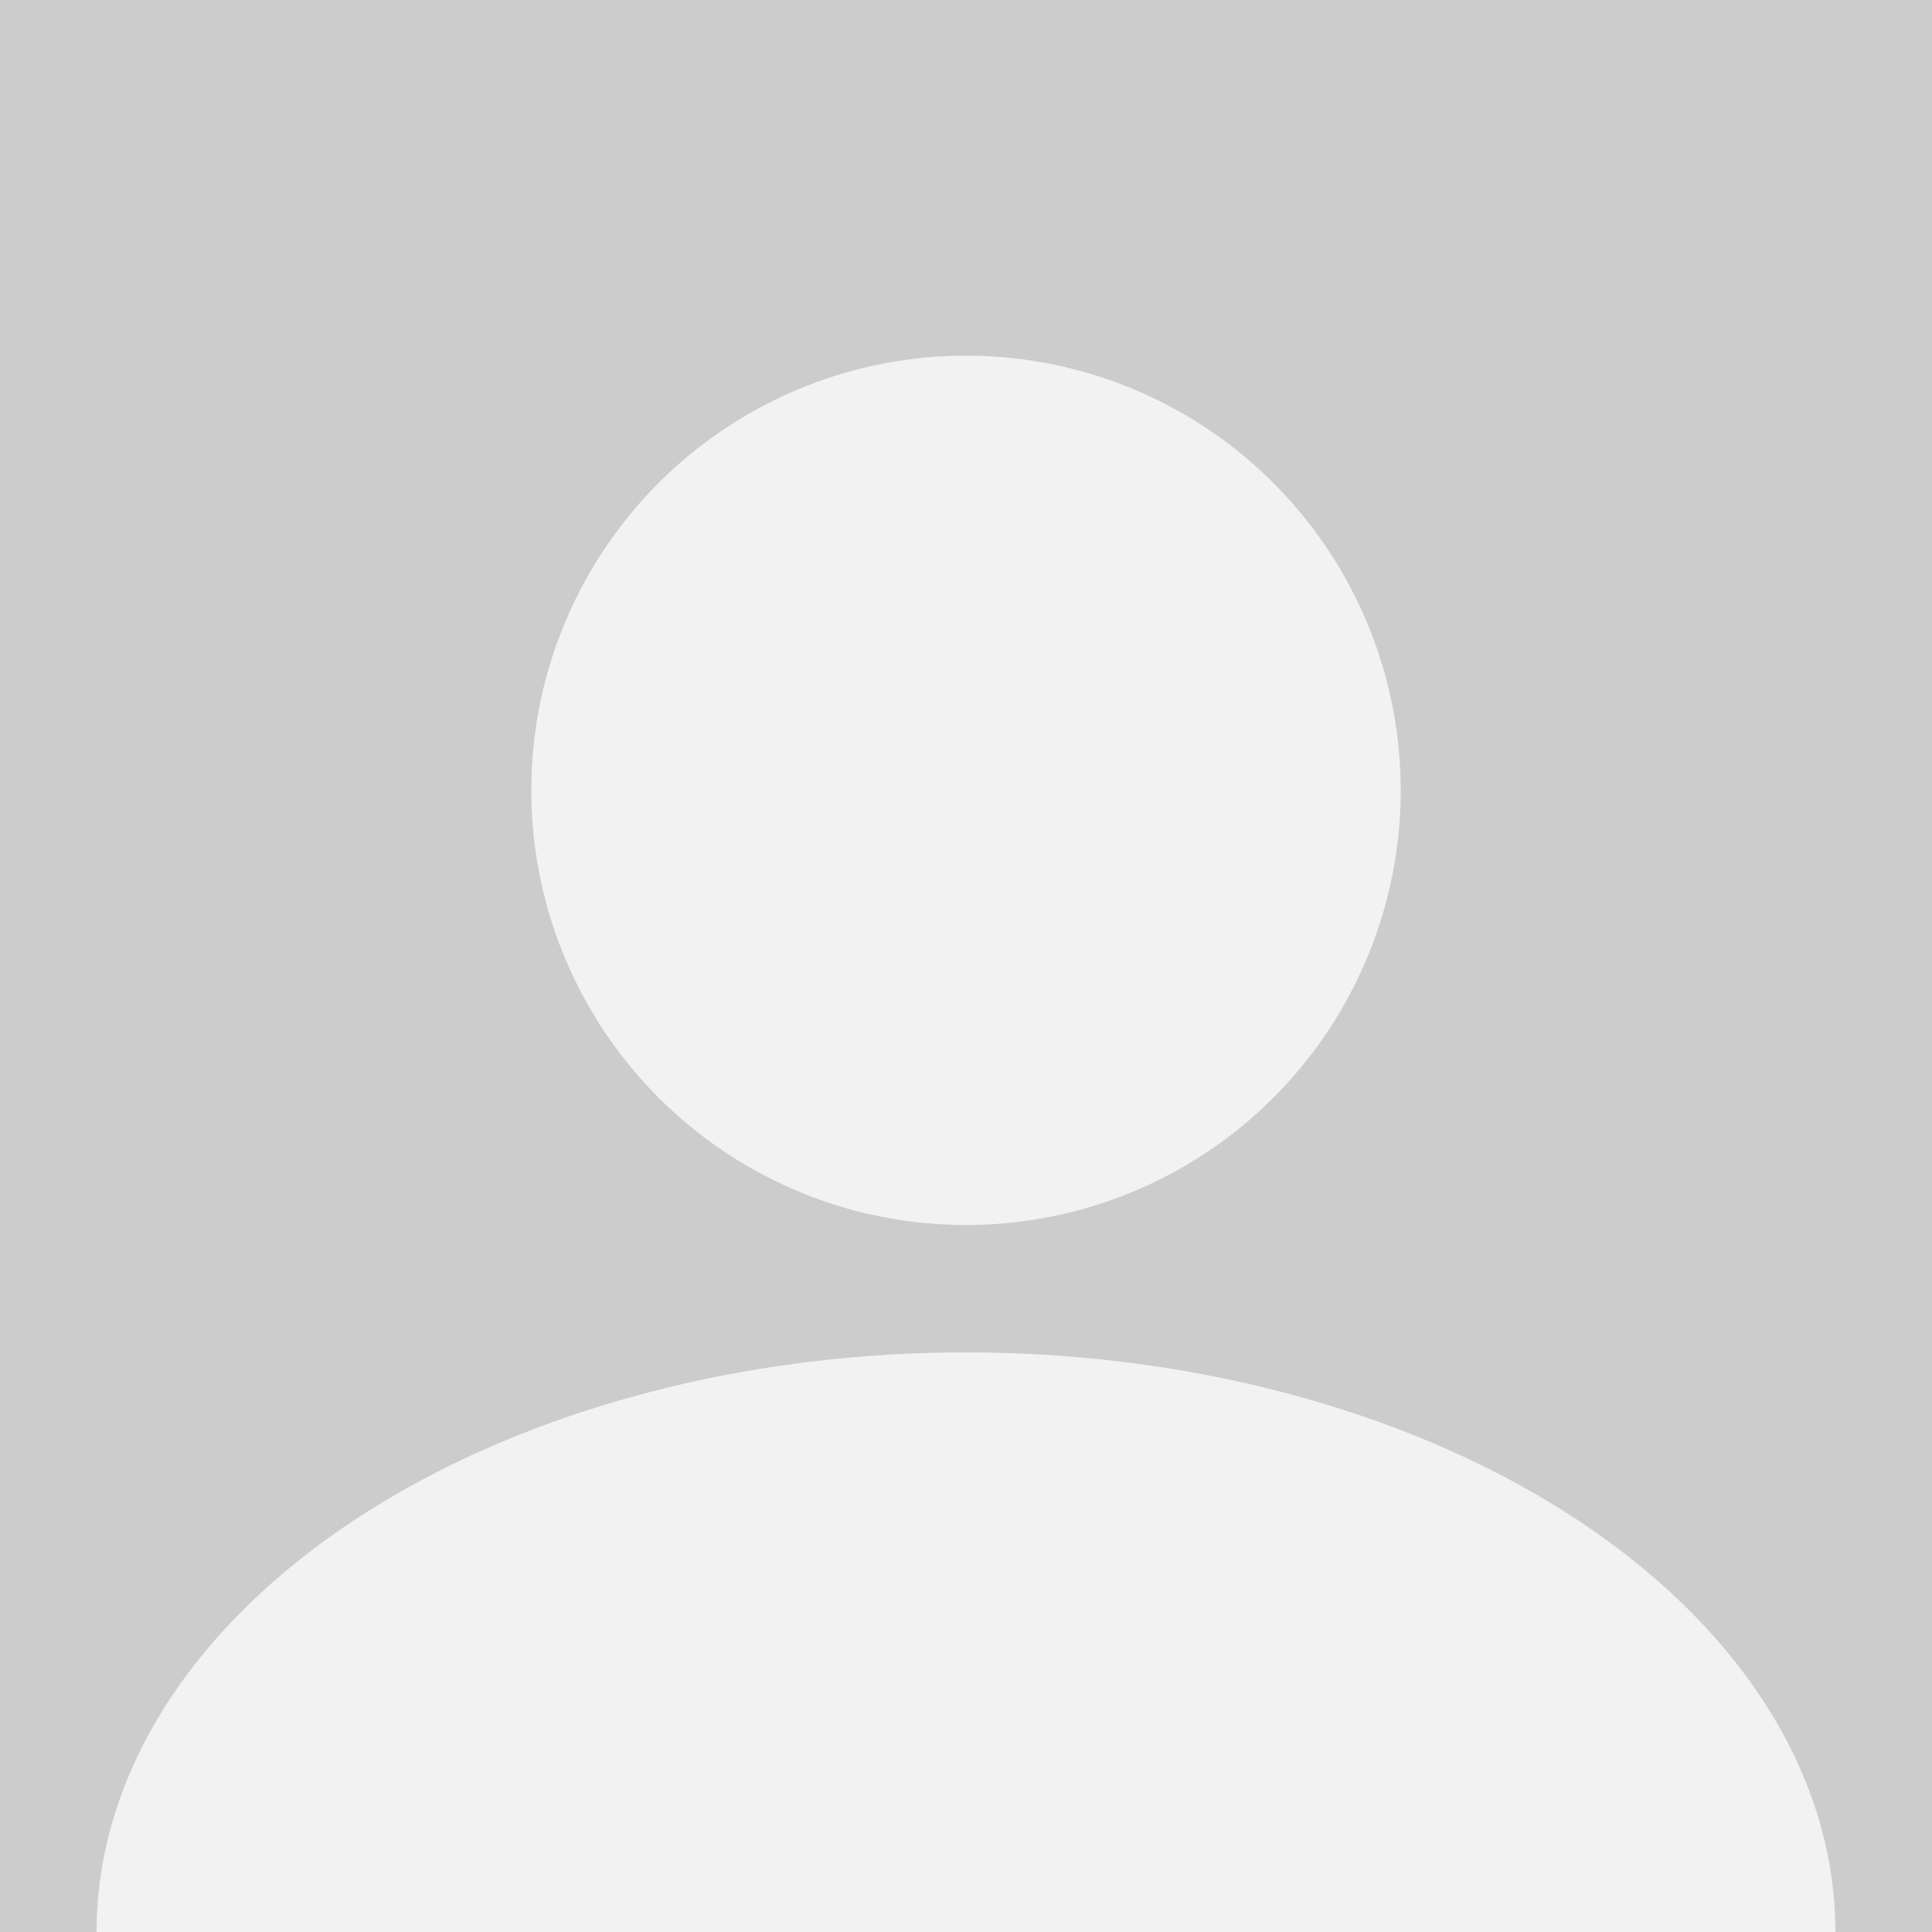 <?xml version="1.0" encoding="UTF-8" standalone="no"?>
<!-- Created with Inkscape (http://www.inkscape.org/) -->

<svg
   xmlns:dc="http://purl.org/dc/elements/1.1/"
   xmlns:cc="http://creativecommons.org/ns#"
   xmlns:rdf="http://www.w3.org/1999/02/22-rdf-syntax-ns#"
   xmlns:svg="http://www.w3.org/2000/svg"
   xmlns="http://www.w3.org/2000/svg"
   xmlns:sodipodi="http://sodipodi.sourceforge.net/DTD/sodipodi-0.dtd"
   xmlns:inkscape="http://www.inkscape.org/namespaces/inkscape"
   width="200"
   height="200"
   viewBox="0 0 200 200"
   id="svg2"
   version="1.1"
   inkscape:version="0.91 r13725"
   inkscape:export-filename="/Users/rafa/AndroidStudioProjects/squares/app/src/main/res/mipmap-hdpi/player_image.png"
   inkscape:export-xdpi="33.75"
   inkscape:export-ydpi="33.75"
   sodipodi:docname="player_image.svg">
  <defs
     id="defs4" />
  <sodipodi:namedview
     id="base"
     pagecolor="#ffffff"
     bordercolor="#666666"
     borderopacity="1.0"
     inkscape:pageopacity="0.0"
     inkscape:pageshadow="2"
     inkscape:zoom="0.34"
     inkscape:cx="-176.10282"
     inkscape:cy="92.037915"
     inkscape:document-units="px"
     inkscape:current-layer="layer1"
     showgrid="false"
     units="px"
     inkscape:window-width="1920"
     inkscape:window-height="970"
     inkscape:window-x="0"
     inkscape:window-y="0"
     inkscape:window-maximized="1" />
  <g
     inkscape:label="Capa 1"
     inkscape:groupmode="layer"
     id="layer1"
     transform="translate(0,-852.362)">
    <rect
       style="opacity:1;fill:#cccccc;fill-opacity:1;stroke:none;stroke-width:20;stroke-linejoin:miter;stroke-miterlimit:4;stroke-dasharray:none;stroke-dashoffset:0;stroke-opacity:1"
       id="rect4143"
       width="200"
       height="200"
       x="0"
       y="852.362" />
    <ellipse
       style="opacity:1;fill:#f2f2f2;fill-opacity:1;stroke:none;stroke-width:20;stroke-linejoin:miter;stroke-miterlimit:4;stroke-dasharray:none;stroke-dashoffset:0;stroke-opacity:1"
       id="path4136"
       cx="100"
       cy="934.177"
       inkscape:export-xdpi="90"
       inkscape:export-ydpi="90"
       rx="45"
       ry="45" />
    <path
       style="opacity:1;fill:#f2f2f2;fill-opacity:1;stroke:none;stroke-width:20;stroke-linejoin:miter;stroke-miterlimit:4;stroke-dasharray:none;stroke-dashoffset:0;stroke-opacity:1"
       id="path4150"
       sodipodi:type="arc"
       sodipodi:cx="100"
       sodipodi:cy="1052.3622"
       sodipodi:rx="90"
       sodipodi:ry="60"
       sodipodi:start="3.1415927"
       sodipodi:end="0"
       d="m 10,1052.362 a 90,60 0 0 1 90,-60 90,60 0 0 1 90,60 l -90,0 z" />
  </g>
</svg>
